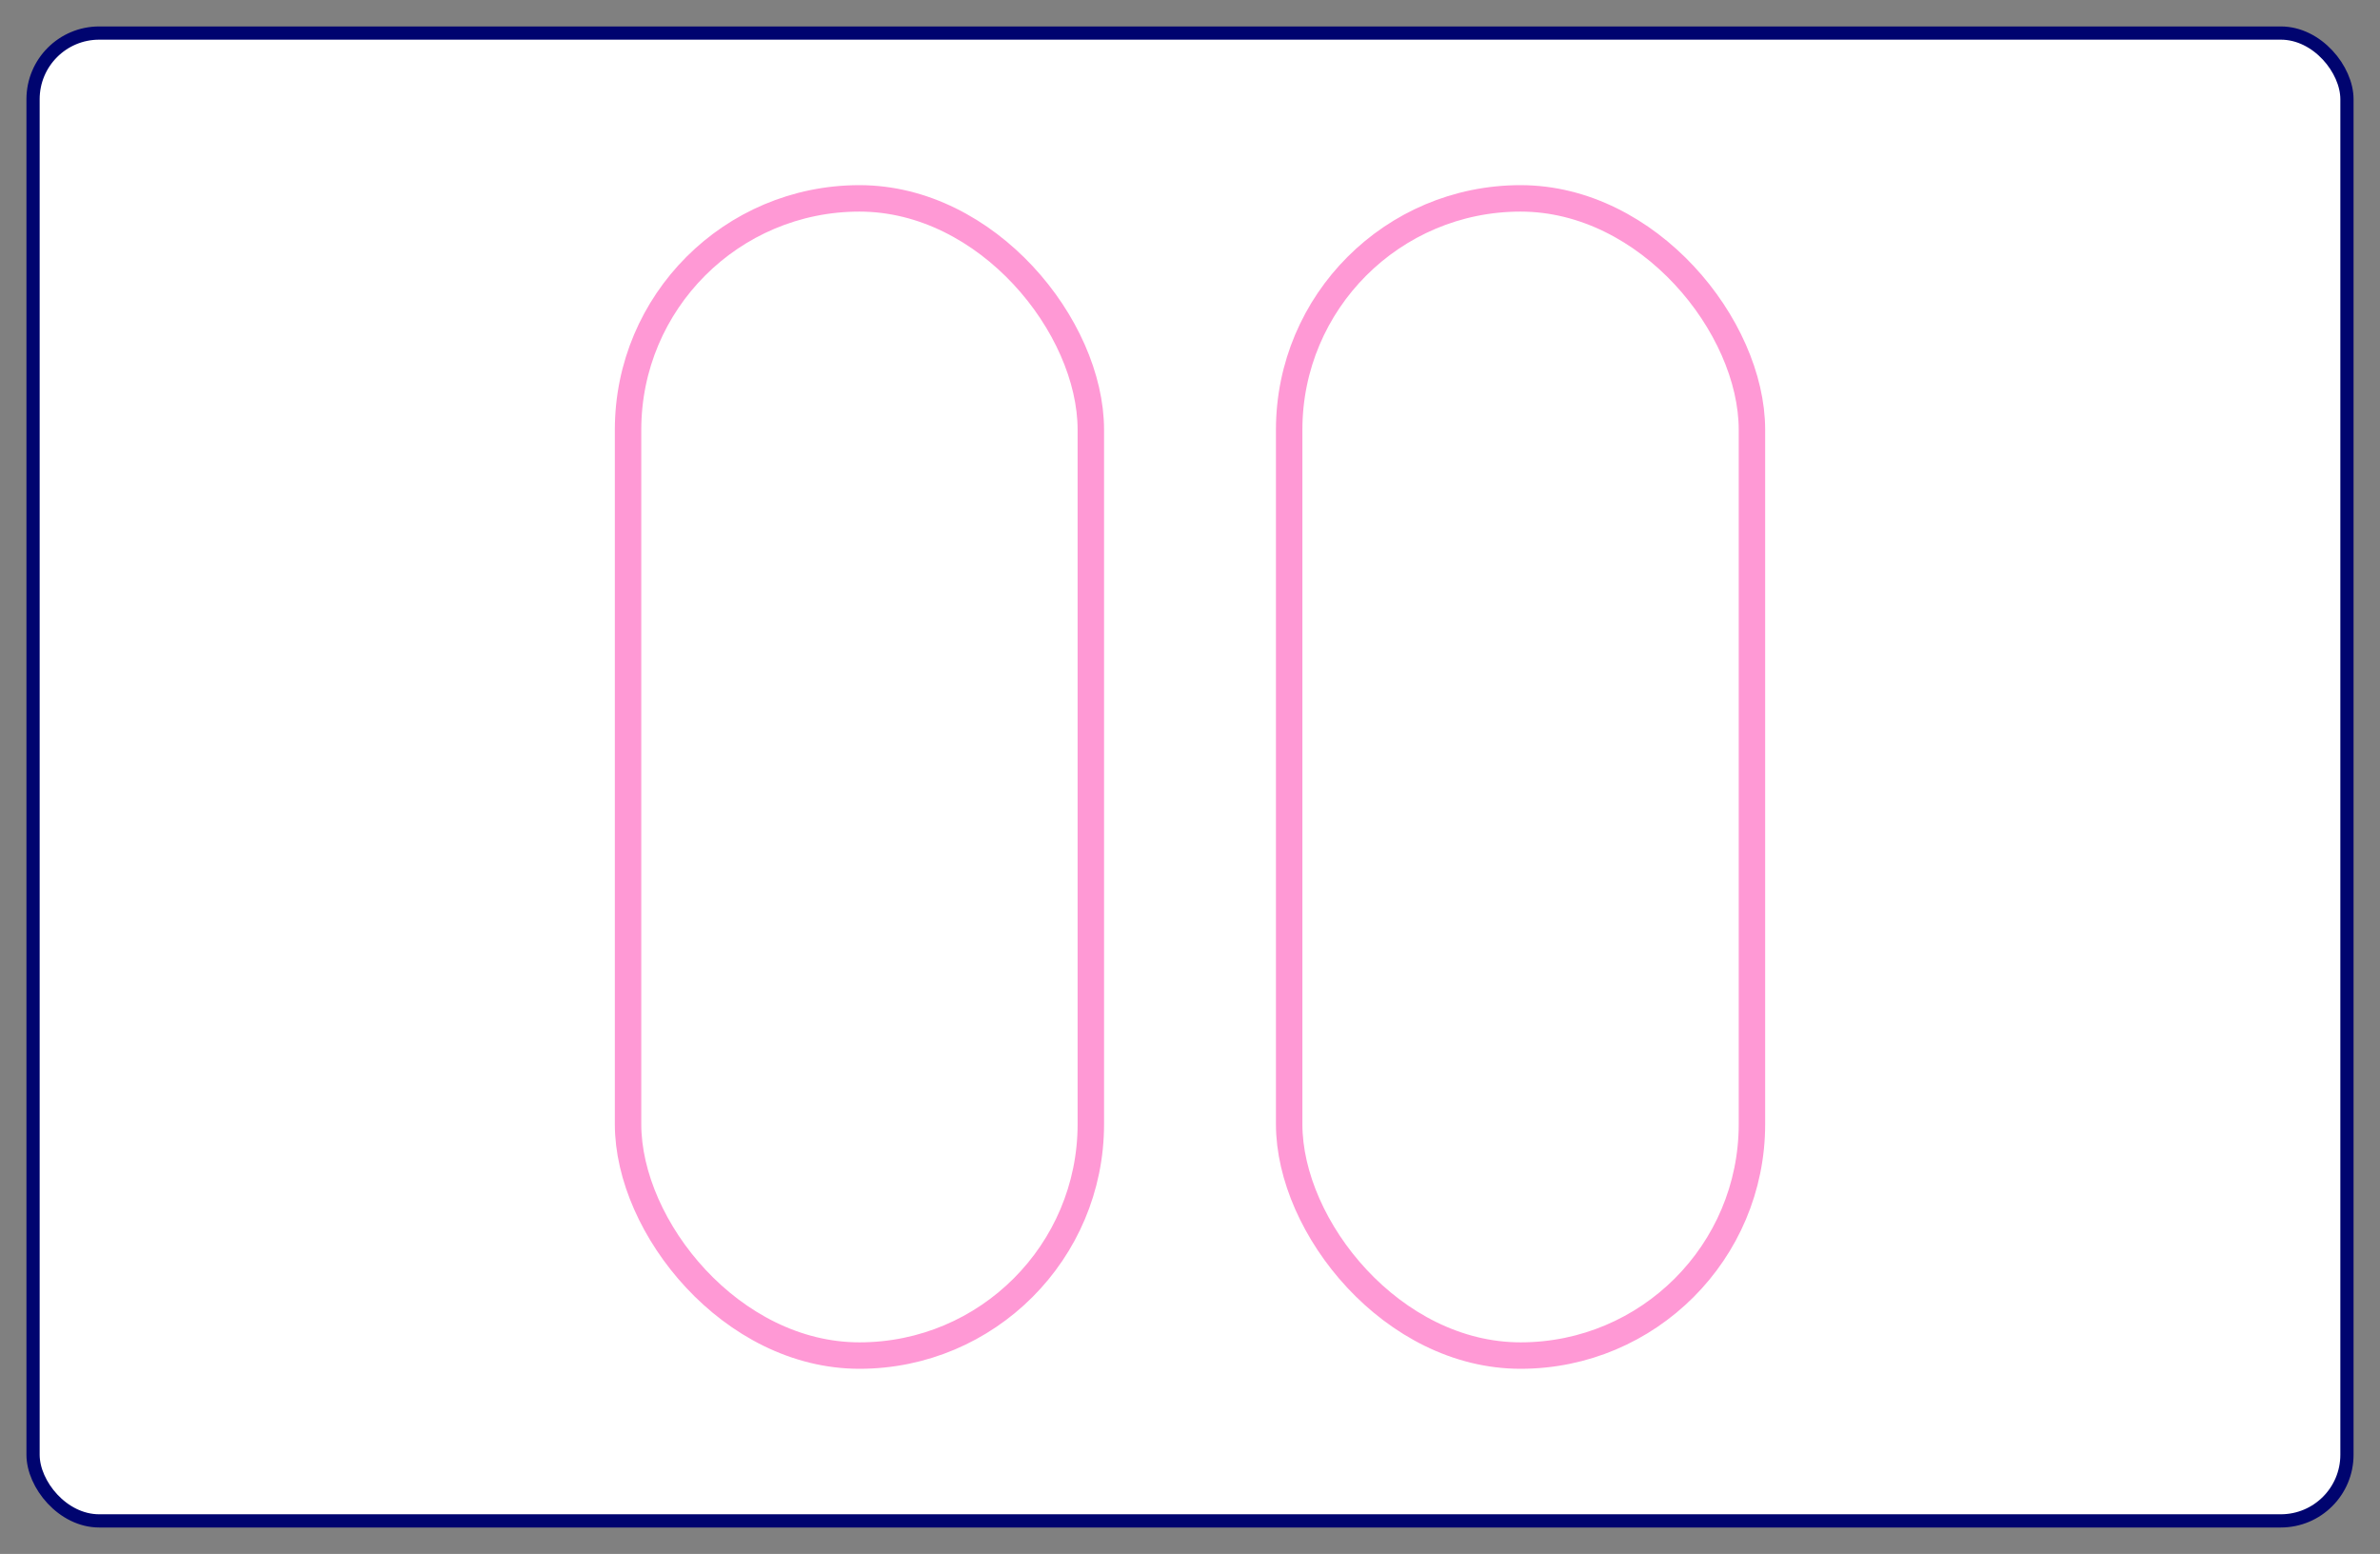 <?xml version="1.0" encoding="utf-8" ?>
<svg xmlns="http://www.w3.org/2000/svg" xmlns:xlink="http://www.w3.org/1999/xlink" version="1.1" height="235" width="360">
  <rect width="100%" height="100%" fill="#808080" stroke="none"/>
  <defs>
    <rect class="setcolor setline" id="shape" x="145" y="30" width="70" height="175" ry="35"></rect>
    <style type="text/css">
      .setcolor {
        stroke: #ff99d5;
        fill: white;
      }
      .setline {
        stroke-width: 4;
        stroke-linejoin: round;
      }
    </style>
  </defs>
  <rect x="5" y="5" height="225" width="350" rx="10" ry="10" fill="white" stroke="#00046f" stroke-width="2"></rect>
  <use x="-50" xlink:href="#shape"></use>
  <use x="50" xlink:href="#shape"></use>
</svg>